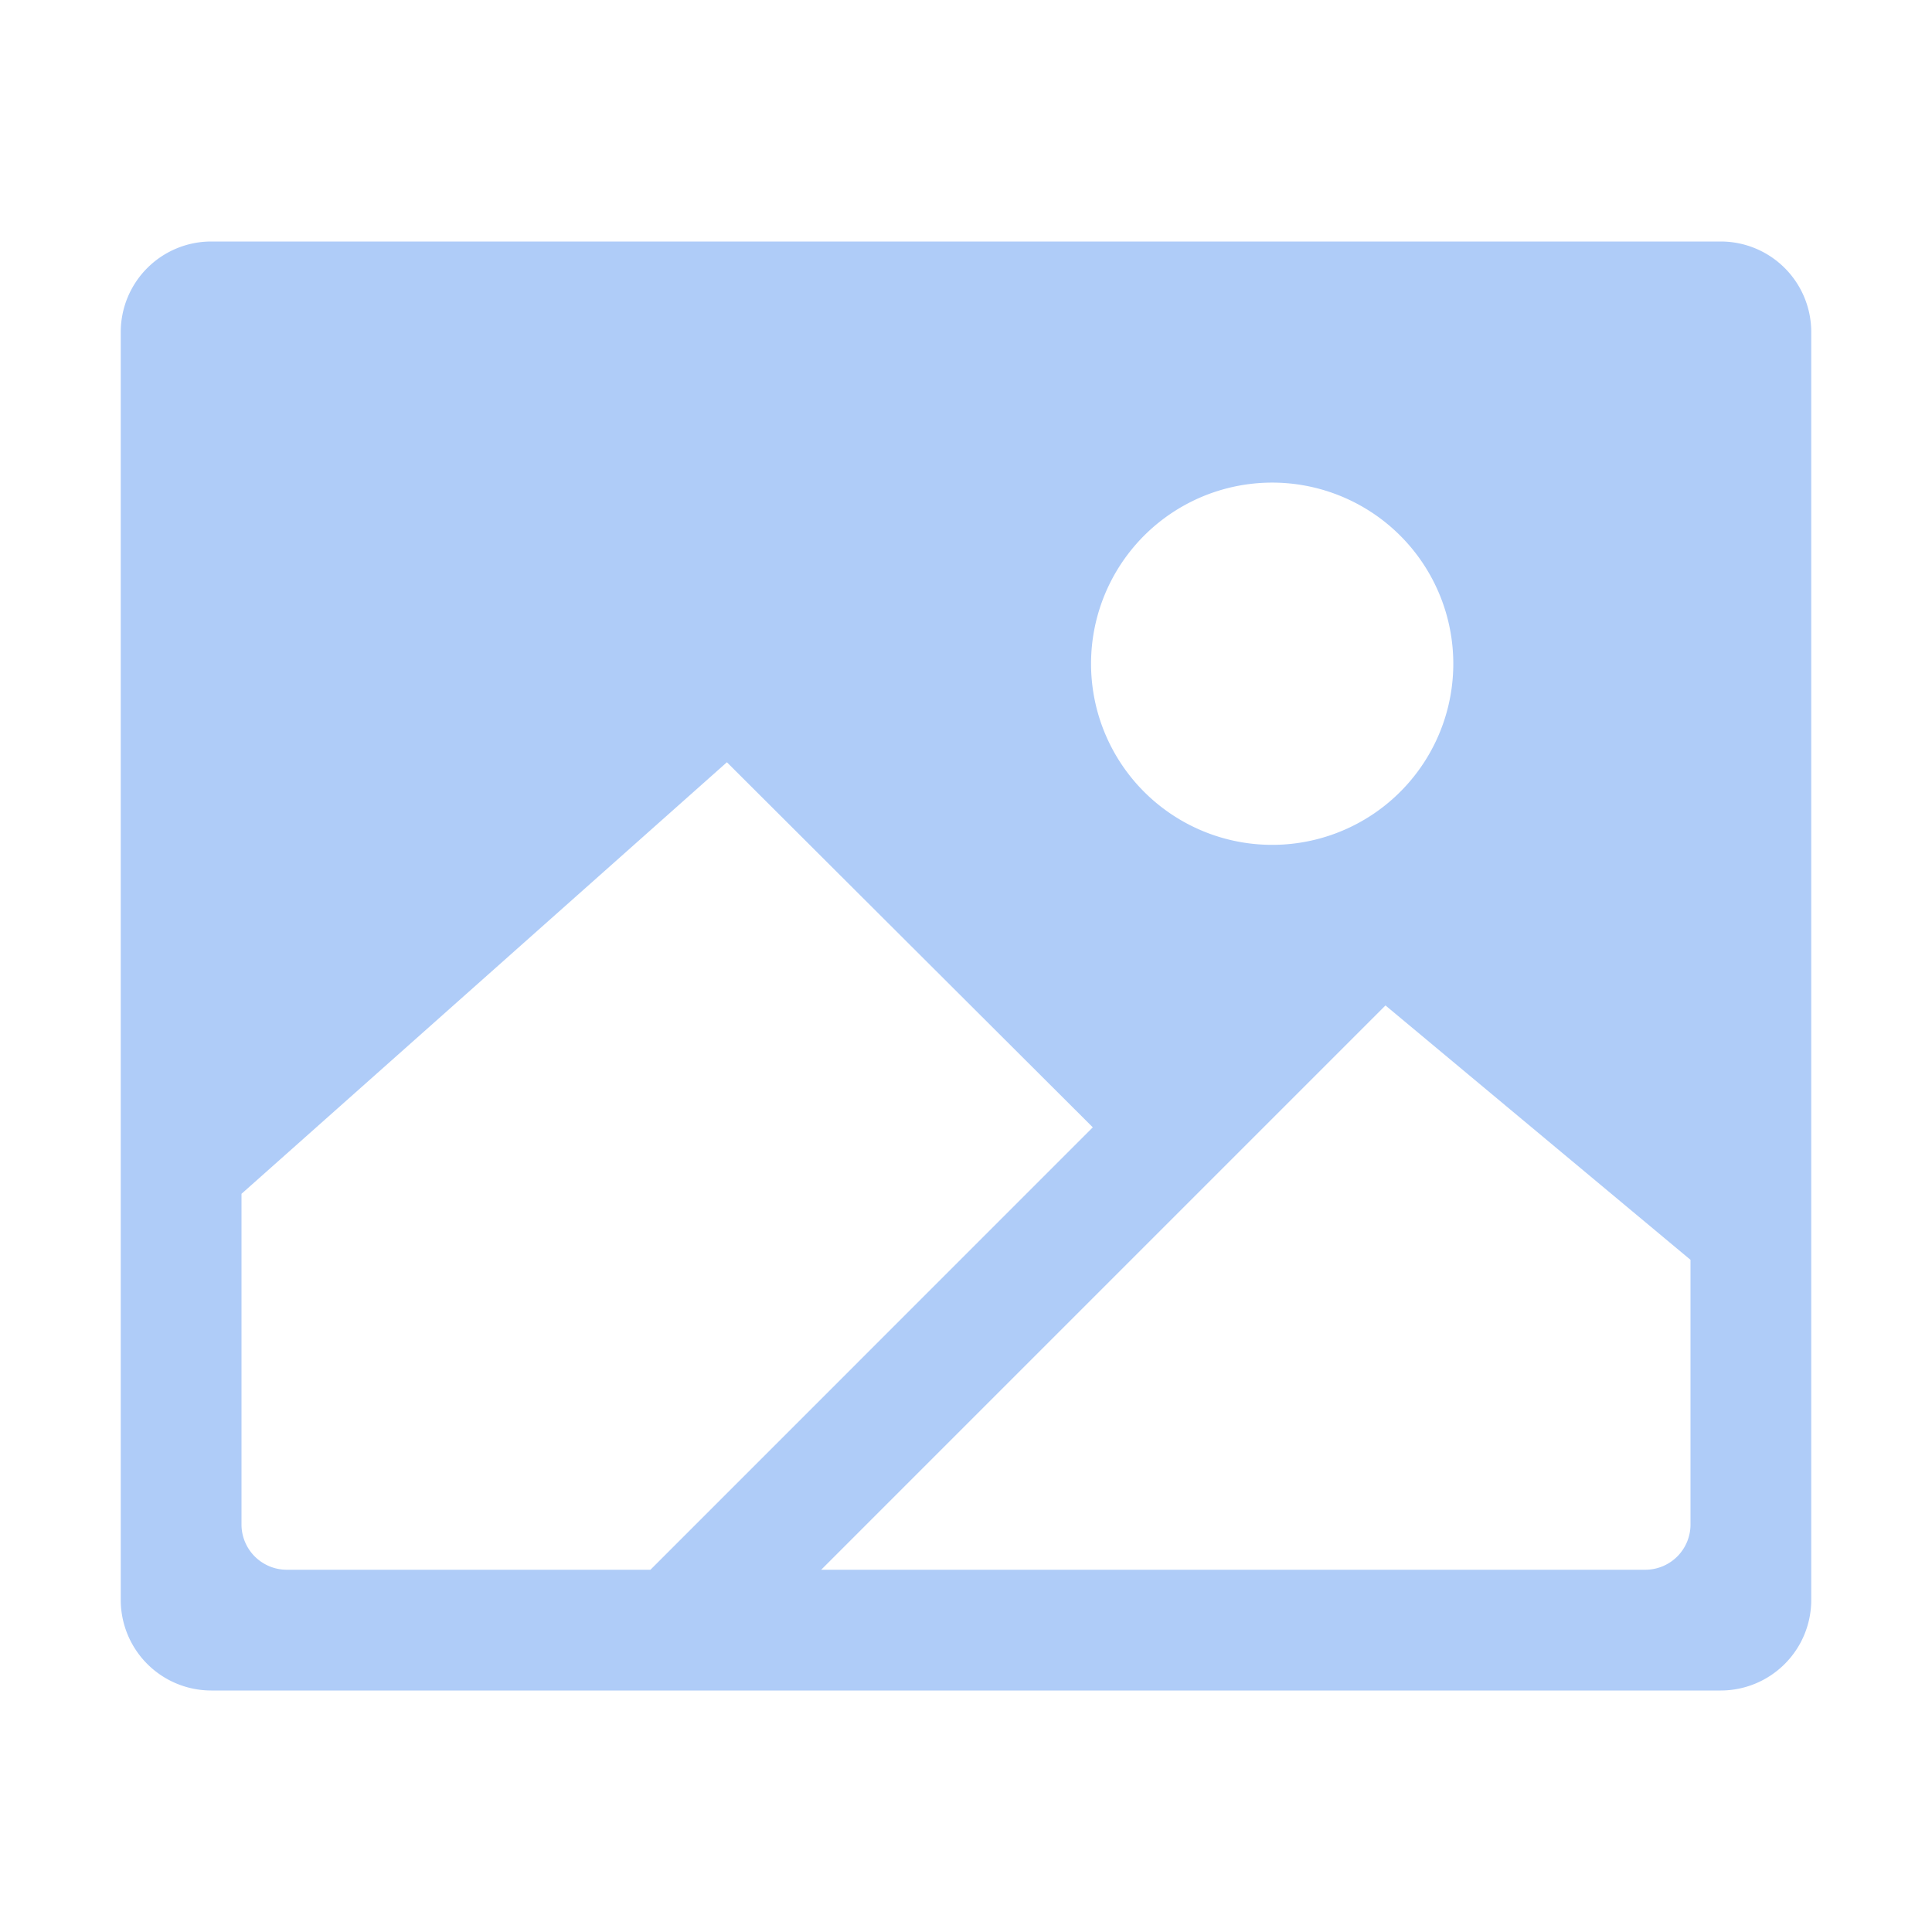 <svg xmlns="http://www.w3.org/2000/svg" width="24" height="24" fill="none"><path fill="#AFCCF8" d="M21.375 3H2.625A1.125 1.125 0 0 0 1.5 4.125v15.75A1.125 1.125 0 0 0 2.625 21h18.75a1.125 1.125 0 0 0 1.125-1.125V4.125A1.125 1.125 0 0 0 21.375 3Zm-5.83 3.01a2.25 2.25 0 1 1 .41 4.48 2.25 2.25 0 0 1-.41-4.48ZM3.563 19.5A.563.563 0 0 1 3 18.937V14.83l6.03-5.361 4.545 4.535L8.08 19.5H3.562ZM21 18.937a.562.562 0 0 1-.563.563H10.201l7.01-7.01L21 15.65v3.289Z"/></svg>